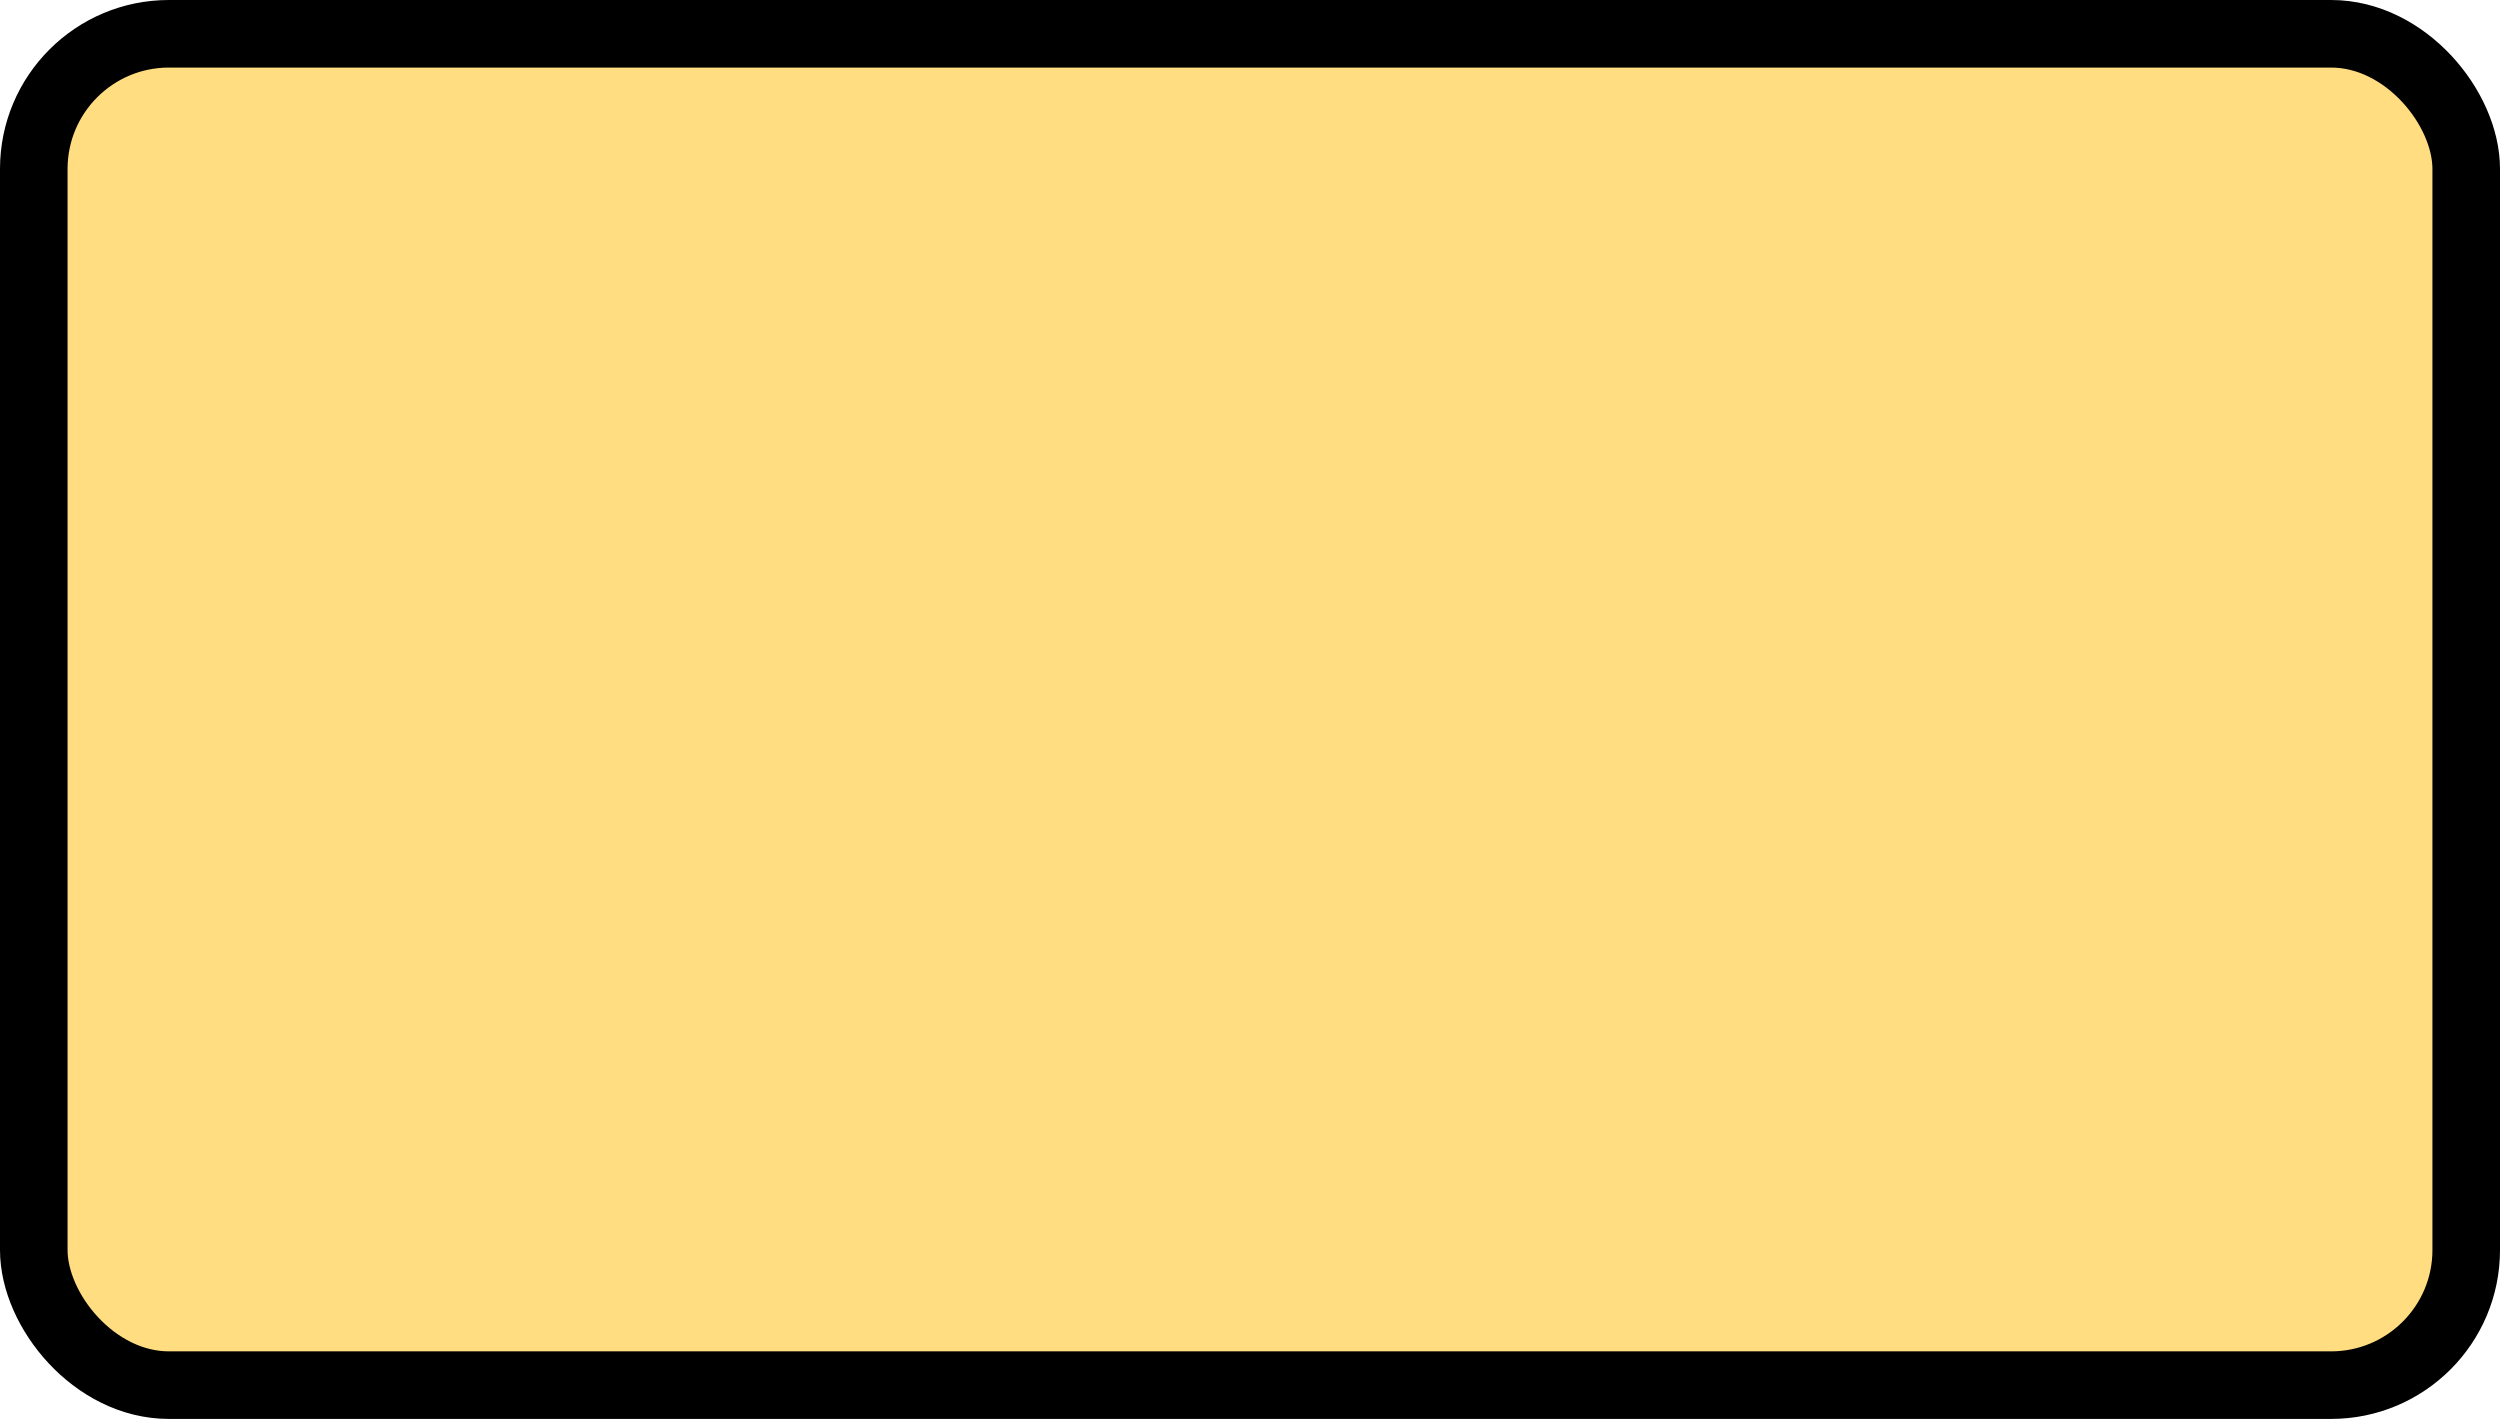 <?xml version='1.0' encoding='utf-8'?>
<svg xmlns="http://www.w3.org/2000/svg" width="100%" height="100%" viewBox="0 0 37 21">
  <rect x="0.5" y="0.5" width="36" height="20" rx="2" ry="2" id="shield" style="fill:#ffdd80;stroke:#000000;stroke-width:1;"/>
</svg>
